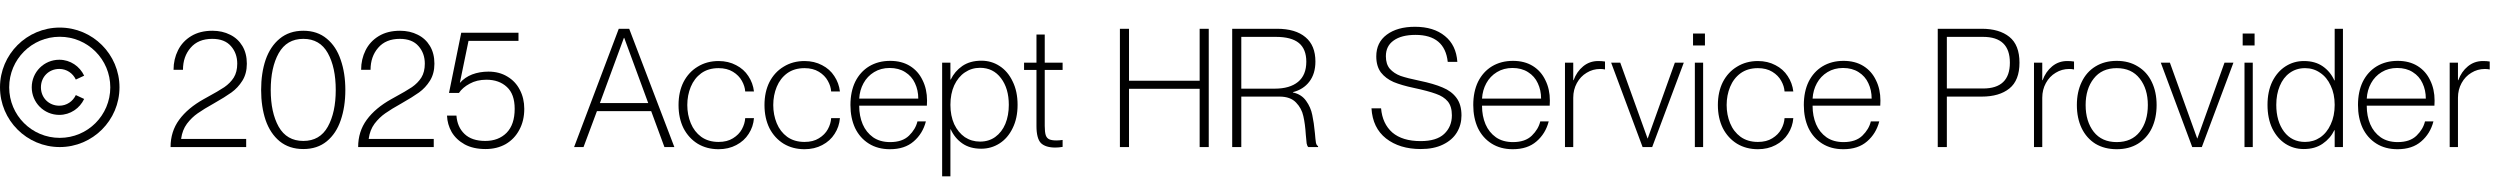 <svg width="272" height="21" viewBox="0 0 272 21" fill="none" xmlns="http://www.w3.org/2000/svg">
<path d="M18.882 7.594C18.882 6.826 19.044 6.118 19.368 5.47C19.692 4.822 20.172 4.306 20.808 3.922C21.444 3.538 22.212 3.346 23.112 3.346C23.832 3.346 24.474 3.49 25.038 3.778C25.602 4.054 26.046 4.462 26.37 5.002C26.694 5.542 26.856 6.184 26.856 6.928C26.856 7.648 26.694 8.266 26.37 8.782C26.046 9.298 25.65 9.724 25.182 10.06C24.714 10.396 24.078 10.792 23.274 11.248C22.542 11.656 21.954 12.016 21.51 12.328C21.078 12.628 20.688 13.006 20.34 13.462C20.004 13.918 19.794 14.458 19.71 15.082V15.118H26.784V16H18.558C18.558 14.872 18.87 13.882 19.494 13.03C20.118 12.178 21.012 11.428 22.176 10.78L22.5 10.6C23.34 10.144 23.976 9.772 24.408 9.484C24.84 9.184 25.182 8.836 25.434 8.44C25.686 8.032 25.812 7.528 25.812 6.928C25.812 6.172 25.584 5.536 25.128 5.02C24.672 4.492 23.994 4.228 23.094 4.228C22.074 4.228 21.288 4.552 20.736 5.2C20.184 5.836 19.908 6.634 19.908 7.594H18.882ZM33.001 16.216C31.981 16.216 31.123 15.934 30.427 15.37C29.743 14.806 29.233 14.038 28.897 13.066C28.573 12.094 28.411 11.002 28.411 9.79C28.411 8.566 28.573 7.474 28.897 6.514C29.233 5.542 29.743 4.774 30.427 4.21C31.123 3.634 31.981 3.346 33.001 3.346C34.021 3.346 34.873 3.634 35.557 4.21C36.241 4.774 36.745 5.542 37.069 6.514C37.405 7.474 37.573 8.566 37.573 9.79C37.573 11.014 37.405 12.112 37.069 13.084C36.745 14.044 36.241 14.806 35.557 15.37C34.873 15.934 34.021 16.216 33.001 16.216ZM33.001 15.334C34.201 15.334 35.089 14.818 35.665 13.786C36.241 12.754 36.529 11.422 36.529 9.79C36.529 8.146 36.241 6.808 35.665 5.776C35.089 4.744 34.201 4.228 33.001 4.228C31.801 4.228 30.907 4.75 30.319 5.794C29.743 6.826 29.455 8.158 29.455 9.79C29.455 11.422 29.743 12.754 30.319 13.786C30.907 14.818 31.801 15.334 33.001 15.334ZM39.29 7.594C39.29 6.826 39.452 6.118 39.776 5.47C40.1 4.822 40.58 4.306 41.216 3.922C41.852 3.538 42.62 3.346 43.52 3.346C44.24 3.346 44.882 3.49 45.446 3.778C46.01 4.054 46.454 4.462 46.778 5.002C47.102 5.542 47.264 6.184 47.264 6.928C47.264 7.648 47.102 8.266 46.778 8.782C46.454 9.298 46.058 9.724 45.59 10.06C45.122 10.396 44.486 10.792 43.682 11.248C42.95 11.656 42.362 12.016 41.918 12.328C41.486 12.628 41.096 13.006 40.748 13.462C40.412 13.918 40.202 14.458 40.118 15.082V15.118H47.192V16H38.966C38.966 14.872 39.278 13.882 39.902 13.03C40.526 12.178 41.42 11.428 42.584 10.78L42.908 10.6C43.748 10.144 44.384 9.772 44.816 9.484C45.248 9.184 45.59 8.836 45.842 8.44C46.094 8.032 46.22 7.528 46.22 6.928C46.22 6.172 45.992 5.536 45.536 5.02C45.08 4.492 44.402 4.228 43.502 4.228C42.482 4.228 41.696 4.552 41.144 5.2C40.592 5.836 40.316 6.634 40.316 7.594H39.29ZM53.153 7.792C53.933 7.792 54.617 7.972 55.205 8.332C55.793 8.68 56.243 9.16 56.555 9.772C56.879 10.384 57.041 11.074 57.041 11.842C57.041 12.706 56.861 13.468 56.501 14.128C56.153 14.788 55.661 15.304 55.025 15.676C54.389 16.036 53.657 16.216 52.829 16.216C51.941 16.216 51.185 16.048 50.561 15.712C49.937 15.364 49.463 14.914 49.139 14.362C48.827 13.81 48.659 13.216 48.635 12.58H49.661C49.721 13.408 50.015 14.074 50.543 14.578C51.071 15.082 51.821 15.334 52.793 15.334C53.753 15.334 54.527 15.04 55.115 14.452C55.703 13.852 55.997 12.982 55.997 11.842C55.997 10.774 55.715 9.982 55.151 9.466C54.587 8.938 53.843 8.674 52.919 8.674C52.223 8.674 51.617 8.818 51.101 9.106C50.585 9.382 50.195 9.718 49.931 10.114H48.851L50.183 3.562H56.411V4.444H50.975L50.039 8.98V9.016C50.399 8.608 50.843 8.302 51.371 8.098C51.911 7.894 52.505 7.792 53.153 7.792ZM72.29 16L70.85 12.094H64.946L63.488 16H62.462L67.322 3.13H68.456L73.37 16H72.29ZM67.88 4.12L65.27 11.212H70.526L67.916 4.12H67.88ZM81.079 9.952C81.055 9.568 80.934 9.184 80.719 8.8C80.502 8.404 80.178 8.074 79.746 7.81C79.314 7.546 78.793 7.414 78.18 7.414C77.436 7.414 76.806 7.6 76.29 7.972C75.787 8.344 75.409 8.836 75.156 9.448C74.904 10.06 74.778 10.72 74.778 11.428C74.778 12.136 74.904 12.796 75.156 13.408C75.409 14.02 75.787 14.512 76.29 14.884C76.806 15.256 77.436 15.442 78.18 15.442C78.805 15.442 79.326 15.31 79.746 15.046C80.178 14.782 80.502 14.452 80.719 14.056C80.934 13.66 81.055 13.258 81.079 12.85H82.032C81.984 13.474 81.793 14.044 81.457 14.56C81.132 15.076 80.683 15.484 80.106 15.784C79.543 16.084 78.9 16.234 78.18 16.234C77.329 16.234 76.573 16.036 75.912 15.64C75.252 15.232 74.737 14.668 74.365 13.948C74.004 13.216 73.825 12.376 73.825 11.428C73.825 10.48 74.004 9.646 74.365 8.926C74.737 8.206 75.252 7.648 75.912 7.252C76.573 6.844 77.329 6.64 78.18 6.64C78.888 6.64 79.525 6.79 80.088 7.09C80.653 7.378 81.097 7.774 81.421 8.278C81.757 8.782 81.96 9.34 82.032 9.952H81.079ZM90.43 9.952C90.406 9.568 90.286 9.184 90.07 8.8C89.854 8.404 89.53 8.074 89.098 7.81C88.666 7.546 88.144 7.414 87.532 7.414C86.788 7.414 86.158 7.6 85.642 7.972C85.138 8.344 84.76 8.836 84.508 9.448C84.256 10.06 84.13 10.72 84.13 11.428C84.13 12.136 84.256 12.796 84.508 13.408C84.76 14.02 85.138 14.512 85.642 14.884C86.158 15.256 86.788 15.442 87.532 15.442C88.156 15.442 88.678 15.31 89.098 15.046C89.53 14.782 89.854 14.452 90.07 14.056C90.286 13.66 90.406 13.258 90.43 12.85H91.384C91.336 13.474 91.144 14.044 90.808 14.56C90.484 15.076 90.034 15.484 89.458 15.784C88.894 16.084 88.252 16.234 87.532 16.234C86.68 16.234 85.924 16.036 85.264 15.64C84.604 15.232 84.088 14.668 83.716 13.948C83.356 13.216 83.176 12.376 83.176 11.428C83.176 10.48 83.356 9.646 83.716 8.926C84.088 8.206 84.604 7.648 85.264 7.252C85.924 6.844 86.68 6.64 87.532 6.64C88.24 6.64 88.876 6.79 89.44 7.09C90.004 7.378 90.448 7.774 90.772 8.278C91.108 8.782 91.312 9.34 91.384 9.952H90.43ZM93.482 11.5V11.536C93.482 12.256 93.608 12.916 93.86 13.516C94.112 14.104 94.49 14.578 94.994 14.938C95.498 15.286 96.116 15.46 96.848 15.46C97.736 15.46 98.42 15.226 98.9 14.758C99.38 14.29 99.686 13.774 99.818 13.21H100.736C100.508 14.098 100.064 14.824 99.404 15.388C98.756 15.952 97.898 16.234 96.83 16.234C95.942 16.234 95.174 16.03 94.526 15.622C93.878 15.214 93.38 14.65 93.032 13.93C92.696 13.198 92.528 12.364 92.528 11.428C92.528 10.456 92.702 9.61 93.05 8.89C93.41 8.17 93.914 7.612 94.562 7.216C95.222 6.82 95.984 6.622 96.848 6.622C97.688 6.622 98.408 6.808 99.008 7.18C99.608 7.552 100.064 8.068 100.376 8.728C100.7 9.376 100.862 10.114 100.862 10.942C100.862 11.218 100.856 11.404 100.844 11.5H93.482ZM96.794 7.396C96.158 7.396 95.594 7.546 95.102 7.846C94.61 8.146 94.226 8.548 93.95 9.052C93.674 9.556 93.518 10.114 93.482 10.726H99.908C99.908 10.114 99.788 9.556 99.548 9.052C99.32 8.548 98.966 8.146 98.486 7.846C98.018 7.546 97.454 7.396 96.794 7.396ZM106.771 6.604C107.503 6.604 108.163 6.796 108.751 7.18C109.351 7.564 109.825 8.122 110.173 8.854C110.533 9.574 110.713 10.426 110.713 11.41C110.713 12.382 110.533 13.228 110.173 13.948C109.825 14.668 109.351 15.22 108.751 15.604C108.151 15.988 107.485 16.18 106.753 16.18C105.937 16.18 105.253 15.988 104.701 15.604C104.149 15.22 103.729 14.71 103.441 14.074H103.405V19.186H102.505V6.82H103.405V8.656H103.441C103.729 8.056 104.149 7.564 104.701 7.18C105.265 6.796 105.955 6.604 106.771 6.604ZM106.627 15.406C107.263 15.406 107.815 15.238 108.283 14.902C108.763 14.554 109.129 14.08 109.381 13.48C109.633 12.868 109.759 12.178 109.759 11.41C109.759 10.222 109.477 9.256 108.913 8.512C108.349 7.756 107.587 7.378 106.627 7.378C106.015 7.378 105.463 7.546 104.971 7.882C104.491 8.206 104.107 8.674 103.819 9.286C103.543 9.898 103.405 10.606 103.405 11.41C103.405 12.202 103.543 12.904 103.819 13.516C104.107 14.116 104.491 14.584 104.971 14.92C105.463 15.244 106.015 15.406 106.627 15.406ZM115.612 7.612H113.668V13.696C113.668 14.14 113.704 14.476 113.776 14.704C113.848 14.92 113.974 15.07 114.154 15.154C114.334 15.238 114.598 15.28 114.946 15.28C115.138 15.28 115.36 15.262 115.612 15.226V15.982C115.324 16.03 115.06 16.054 114.82 16.054C114.112 16.054 113.59 15.892 113.254 15.568C112.93 15.232 112.768 14.614 112.768 13.714V7.612H111.418V6.82H112.768V3.76H113.668V6.82H115.612V7.612ZM121.846 16V3.13H122.836V8.782H130.522V3.13H131.512V16H130.522V9.664H122.836V16H121.846ZM134.063 16V3.13H138.941C140.285 3.13 141.317 3.436 142.037 4.048C142.757 4.648 143.117 5.53 143.117 6.694C143.117 7.582 142.895 8.314 142.451 8.89C142.019 9.454 141.425 9.832 140.669 10.024V10.06C141.293 10.192 141.773 10.498 142.109 10.978C142.445 11.446 142.667 11.956 142.775 12.508C142.895 13.06 142.991 13.72 143.063 14.488C143.099 14.944 143.135 15.286 143.171 15.514C143.219 15.73 143.297 15.856 143.405 15.892V16H142.343C142.259 15.928 142.199 15.796 142.163 15.604C142.139 15.412 142.109 15.1 142.073 14.668C142.025 13.876 141.935 13.198 141.803 12.634C141.683 12.07 141.419 11.578 141.011 11.158C140.603 10.726 140.003 10.51 139.211 10.51H135.053V16H134.063ZM135.053 4.012V9.646H138.689C139.781 9.646 140.627 9.4 141.227 8.908C141.827 8.416 142.127 7.684 142.127 6.712C142.127 5.8 141.857 5.122 141.317 4.678C140.777 4.234 139.943 4.012 138.815 4.012H135.053ZM154.437 8.782C155.481 8.998 156.321 9.244 156.957 9.52C157.605 9.784 158.109 10.162 158.469 10.654C158.829 11.134 159.009 11.77 159.009 12.562C159.009 13.246 158.841 13.864 158.505 14.416C158.169 14.968 157.665 15.406 156.993 15.73C156.333 16.054 155.529 16.216 154.581 16.216C153.045 16.216 151.785 15.832 150.801 15.064C149.829 14.296 149.301 13.204 149.217 11.788H150.261C150.357 12.904 150.765 13.78 151.485 14.416C152.217 15.04 153.243 15.352 154.563 15.352C155.715 15.352 156.567 15.094 157.119 14.578C157.683 14.05 157.965 13.372 157.965 12.544C157.965 11.896 157.815 11.392 157.515 11.032C157.215 10.672 156.783 10.396 156.219 10.204C155.667 10 154.857 9.784 153.789 9.556C152.937 9.376 152.217 9.166 151.629 8.926C151.053 8.674 150.591 8.326 150.243 7.882C149.907 7.426 149.739 6.844 149.739 6.136C149.739 5.128 150.117 4.342 150.873 3.778C151.641 3.202 152.667 2.914 153.951 2.914C155.307 2.914 156.393 3.25 157.209 3.922C158.025 4.582 158.475 5.518 158.559 6.73H157.515C157.299 4.774 156.129 3.796 154.005 3.796C152.985 3.796 152.193 4 151.629 4.408C151.065 4.804 150.783 5.374 150.783 6.118C150.783 6.694 150.927 7.15 151.215 7.486C151.515 7.822 151.905 8.08 152.385 8.26C152.877 8.428 153.561 8.602 154.437 8.782ZM161.245 11.5V11.536C161.245 12.256 161.371 12.916 161.623 13.516C161.875 14.104 162.253 14.578 162.757 14.938C163.261 15.286 163.879 15.46 164.611 15.46C165.499 15.46 166.183 15.226 166.663 14.758C167.143 14.29 167.449 13.774 167.581 13.21H168.499C168.271 14.098 167.827 14.824 167.167 15.388C166.519 15.952 165.661 16.234 164.593 16.234C163.705 16.234 162.937 16.03 162.289 15.622C161.641 15.214 161.143 14.65 160.795 13.93C160.459 13.198 160.291 12.364 160.291 11.428C160.291 10.456 160.465 9.61 160.813 8.89C161.173 8.17 161.677 7.612 162.325 7.216C162.985 6.82 163.747 6.622 164.611 6.622C165.451 6.622 166.171 6.808 166.771 7.18C167.371 7.552 167.827 8.068 168.139 8.728C168.463 9.376 168.625 10.114 168.625 10.942C168.625 11.218 168.619 11.404 168.607 11.5H161.245ZM164.557 7.396C163.921 7.396 163.357 7.546 162.865 7.846C162.373 8.146 161.989 8.548 161.713 9.052C161.437 9.556 161.281 10.114 161.245 10.726H167.671C167.671 10.114 167.551 9.556 167.311 9.052C167.083 8.548 166.729 8.146 166.249 7.846C165.781 7.546 165.217 7.396 164.557 7.396ZM173.887 6.64C174.175 6.64 174.421 6.658 174.625 6.694V7.558C174.457 7.522 174.283 7.504 174.103 7.504C173.563 7.504 173.071 7.642 172.627 7.918C172.183 8.182 171.829 8.554 171.565 9.034C171.301 9.514 171.169 10.048 171.169 10.636V16H170.269V6.82H171.169V8.728H171.205C171.433 8.104 171.781 7.6 172.249 7.216C172.717 6.832 173.263 6.64 173.887 6.64ZM178.714 16L175.294 6.82H176.284L179.254 15.064H179.272L182.224 6.82H183.196L179.758 16H178.714ZM184.202 4.948V3.652H185.498V4.948H184.202ZM185.3 16H184.4V6.82H185.3V16ZM194.159 9.952C194.135 9.568 194.015 9.184 193.799 8.8C193.583 8.404 193.259 8.074 192.827 7.81C192.395 7.546 191.873 7.414 191.261 7.414C190.517 7.414 189.887 7.6 189.371 7.972C188.867 8.344 188.489 8.836 188.237 9.448C187.985 10.06 187.859 10.72 187.859 11.428C187.859 12.136 187.985 12.796 188.237 13.408C188.489 14.02 188.867 14.512 189.371 14.884C189.887 15.256 190.517 15.442 191.261 15.442C191.885 15.442 192.407 15.31 192.827 15.046C193.259 14.782 193.583 14.452 193.799 14.056C194.015 13.66 194.135 13.258 194.159 12.85H195.113C195.065 13.474 194.873 14.044 194.537 14.56C194.213 15.076 193.763 15.484 193.187 15.784C192.623 16.084 191.981 16.234 191.261 16.234C190.409 16.234 189.653 16.036 188.993 15.64C188.333 15.232 187.817 14.668 187.445 13.948C187.085 13.216 186.905 12.376 186.905 11.428C186.905 10.48 187.085 9.646 187.445 8.926C187.817 8.206 188.333 7.648 188.993 7.252C189.653 6.844 190.409 6.64 191.261 6.64C191.969 6.64 192.605 6.79 193.169 7.09C193.733 7.378 194.177 7.774 194.501 8.278C194.837 8.782 195.041 9.34 195.113 9.952H194.159ZM197.21 11.5V11.536C197.21 12.256 197.336 12.916 197.588 13.516C197.84 14.104 198.218 14.578 198.722 14.938C199.226 15.286 199.844 15.46 200.576 15.46C201.464 15.46 202.148 15.226 202.628 14.758C203.108 14.29 203.414 13.774 203.546 13.21H204.464C204.236 14.098 203.792 14.824 203.132 15.388C202.484 15.952 201.626 16.234 200.558 16.234C199.67 16.234 198.902 16.03 198.254 15.622C197.606 15.214 197.108 14.65 196.76 13.93C196.424 13.198 196.256 12.364 196.256 11.428C196.256 10.456 196.43 9.61 196.778 8.89C197.138 8.17 197.642 7.612 198.29 7.216C198.95 6.82 199.712 6.622 200.576 6.622C201.416 6.622 202.136 6.808 202.736 7.18C203.336 7.552 203.792 8.068 204.104 8.728C204.428 9.376 204.59 10.114 204.59 10.942C204.59 11.218 204.584 11.404 204.572 11.5H197.21ZM200.522 7.396C199.886 7.396 199.322 7.546 198.83 7.846C198.338 8.146 197.954 8.548 197.678 9.052C197.402 9.556 197.246 10.114 197.21 10.726H203.636C203.636 10.114 203.516 9.556 203.276 9.052C203.048 8.548 202.694 8.146 202.214 7.846C201.746 7.546 201.182 7.396 200.522 7.396ZM210.827 16V3.13H215.615C216.887 3.13 217.889 3.424 218.621 4.012C219.353 4.6 219.719 5.536 219.719 6.82C219.719 8.104 219.353 9.04 218.621 9.628C217.889 10.216 216.887 10.51 215.615 10.51H211.817V16H210.827ZM215.759 9.628C217.703 9.628 218.675 8.692 218.675 6.82C218.675 4.948 217.703 4.012 215.759 4.012H211.817V9.628H215.759ZM224.916 6.64C225.204 6.64 225.45 6.658 225.654 6.694V7.558C225.486 7.522 225.312 7.504 225.132 7.504C224.592 7.504 224.1 7.642 223.656 7.918C223.212 8.182 222.858 8.554 222.594 9.034C222.33 9.514 222.198 10.048 222.198 10.636V16H221.298V6.82H222.198V8.728H222.234C222.462 8.104 222.81 7.6 223.278 7.216C223.746 6.832 224.292 6.64 224.916 6.64ZM230.301 16.234C229.413 16.234 228.639 16.036 227.979 15.64C227.331 15.232 226.833 14.668 226.485 13.948C226.137 13.216 225.963 12.376 225.963 11.428C225.963 10.48 226.137 9.646 226.485 8.926C226.833 8.194 227.331 7.63 227.979 7.234C228.639 6.826 229.413 6.622 230.301 6.622C231.189 6.622 231.957 6.826 232.605 7.234C233.265 7.63 233.769 8.194 234.117 8.926C234.465 9.646 234.639 10.48 234.639 11.428C234.639 12.376 234.465 13.216 234.117 13.948C233.769 14.668 233.265 15.232 232.605 15.64C231.957 16.036 231.189 16.234 230.301 16.234ZM230.301 15.46C231.381 15.46 232.215 15.088 232.803 14.344C233.391 13.588 233.685 12.616 233.685 11.428C233.685 10.252 233.391 9.292 232.803 8.548C232.215 7.792 231.381 7.414 230.301 7.414C229.221 7.414 228.387 7.792 227.799 8.548C227.211 9.292 226.917 10.252 226.917 11.428C226.917 12.616 227.211 13.588 227.799 14.344C228.387 15.088 229.221 15.46 230.301 15.46ZM238.515 16L235.095 6.82H236.085L239.055 15.064H239.073L242.025 6.82H242.997L239.559 16H238.515ZM244.003 4.948V3.652H245.299V4.948H244.003ZM245.101 16H244.201V6.82H245.101V16ZM254.013 3.13H254.913V16H254.013V14.164H253.977C253.689 14.764 253.263 15.256 252.699 15.64C252.147 16.024 251.463 16.216 250.647 16.216C249.915 16.216 249.249 16.024 248.649 15.64C248.061 15.256 247.587 14.704 247.227 13.984C246.879 13.252 246.705 12.394 246.705 11.41C246.705 10.438 246.879 9.592 247.227 8.872C247.587 8.152 248.067 7.6 248.667 7.216C249.267 6.832 249.933 6.64 250.665 6.64C251.481 6.64 252.165 6.832 252.717 7.216C253.269 7.6 253.689 8.11 253.977 8.746H254.013V3.13ZM250.791 15.442C251.403 15.442 251.949 15.28 252.429 14.956C252.921 14.62 253.305 14.146 253.581 13.534C253.869 12.922 254.013 12.214 254.013 11.41C254.013 10.618 253.869 9.922 253.581 9.322C253.305 8.71 252.921 8.242 252.429 7.918C251.949 7.582 251.403 7.414 250.791 7.414C250.155 7.414 249.597 7.588 249.117 7.936C248.649 8.272 248.289 8.746 248.037 9.358C247.785 9.958 247.659 10.642 247.659 11.41C247.659 12.598 247.941 13.57 248.505 14.326C249.069 15.07 249.831 15.442 250.791 15.442ZM257.503 11.5V11.536C257.503 12.256 257.629 12.916 257.881 13.516C258.133 14.104 258.511 14.578 259.015 14.938C259.519 15.286 260.137 15.46 260.869 15.46C261.757 15.46 262.441 15.226 262.921 14.758C263.401 14.29 263.707 13.774 263.839 13.21H264.757C264.529 14.098 264.085 14.824 263.425 15.388C262.777 15.952 261.919 16.234 260.851 16.234C259.963 16.234 259.195 16.03 258.547 15.622C257.899 15.214 257.401 14.65 257.053 13.93C256.717 13.198 256.549 12.364 256.549 11.428C256.549 10.456 256.723 9.61 257.071 8.89C257.431 8.17 257.935 7.612 258.583 7.216C259.243 6.82 260.005 6.622 260.869 6.622C261.709 6.622 262.429 6.808 263.029 7.18C263.629 7.552 264.085 8.068 264.397 8.728C264.721 9.376 264.883 10.114 264.883 10.942C264.883 11.218 264.877 11.404 264.865 11.5H257.503ZM260.815 7.396C260.179 7.396 259.615 7.546 259.123 7.846C258.631 8.146 258.247 8.548 257.971 9.052C257.695 9.556 257.539 10.114 257.503 10.726H263.929C263.929 10.114 263.809 9.556 263.569 9.052C263.341 8.548 262.987 8.146 262.507 7.846C262.039 7.546 261.475 7.396 260.815 7.396ZM270.144 6.64C270.432 6.64 270.678 6.658 270.882 6.694V7.558C270.714 7.522 270.54 7.504 270.36 7.504C269.82 7.504 269.328 7.642 268.884 7.918C268.44 8.182 268.086 8.554 267.822 9.034C267.558 9.514 267.426 10.048 267.426 10.636V16H266.526V6.82H267.426V8.728H267.462C267.69 8.104 268.038 7.6 268.506 7.216C268.974 6.832 269.52 6.64 270.144 6.64Z" fill="black"/>
<path d="M6.5 3C2.916 3 0 5.916 0 9.5C0 13.084 2.916 16 6.5 16C10.084 16 13 13.084 13 9.5C13 5.916 10.084 3 6.5 3ZM6.5 4C9.543 4 12 6.457 12 9.5C12 12.543 9.543 15 6.5 15C3.457 15 1 12.543 1 9.5C1 6.457 3.457 4 6.5 4ZM6.453 6.5C4.791 6.5 3.453 7.838 3.453 9.5C3.453 11.162 4.791 12.5 6.453 12.5C7.652 12.5 8.678 11.781 9.156 10.766L8.25 10.344C7.928 11.029 7.254 11.5 6.453 11.5C5.314 11.5 4.453 10.639 4.453 9.5C4.453 8.361 5.314 7.5 6.453 7.5C7.254 7.5 7.928 7.971 8.25 8.656L9.156 8.234C8.678 7.219 7.652 6.5 6.453 6.5Z" fill="black"/>
</svg>
